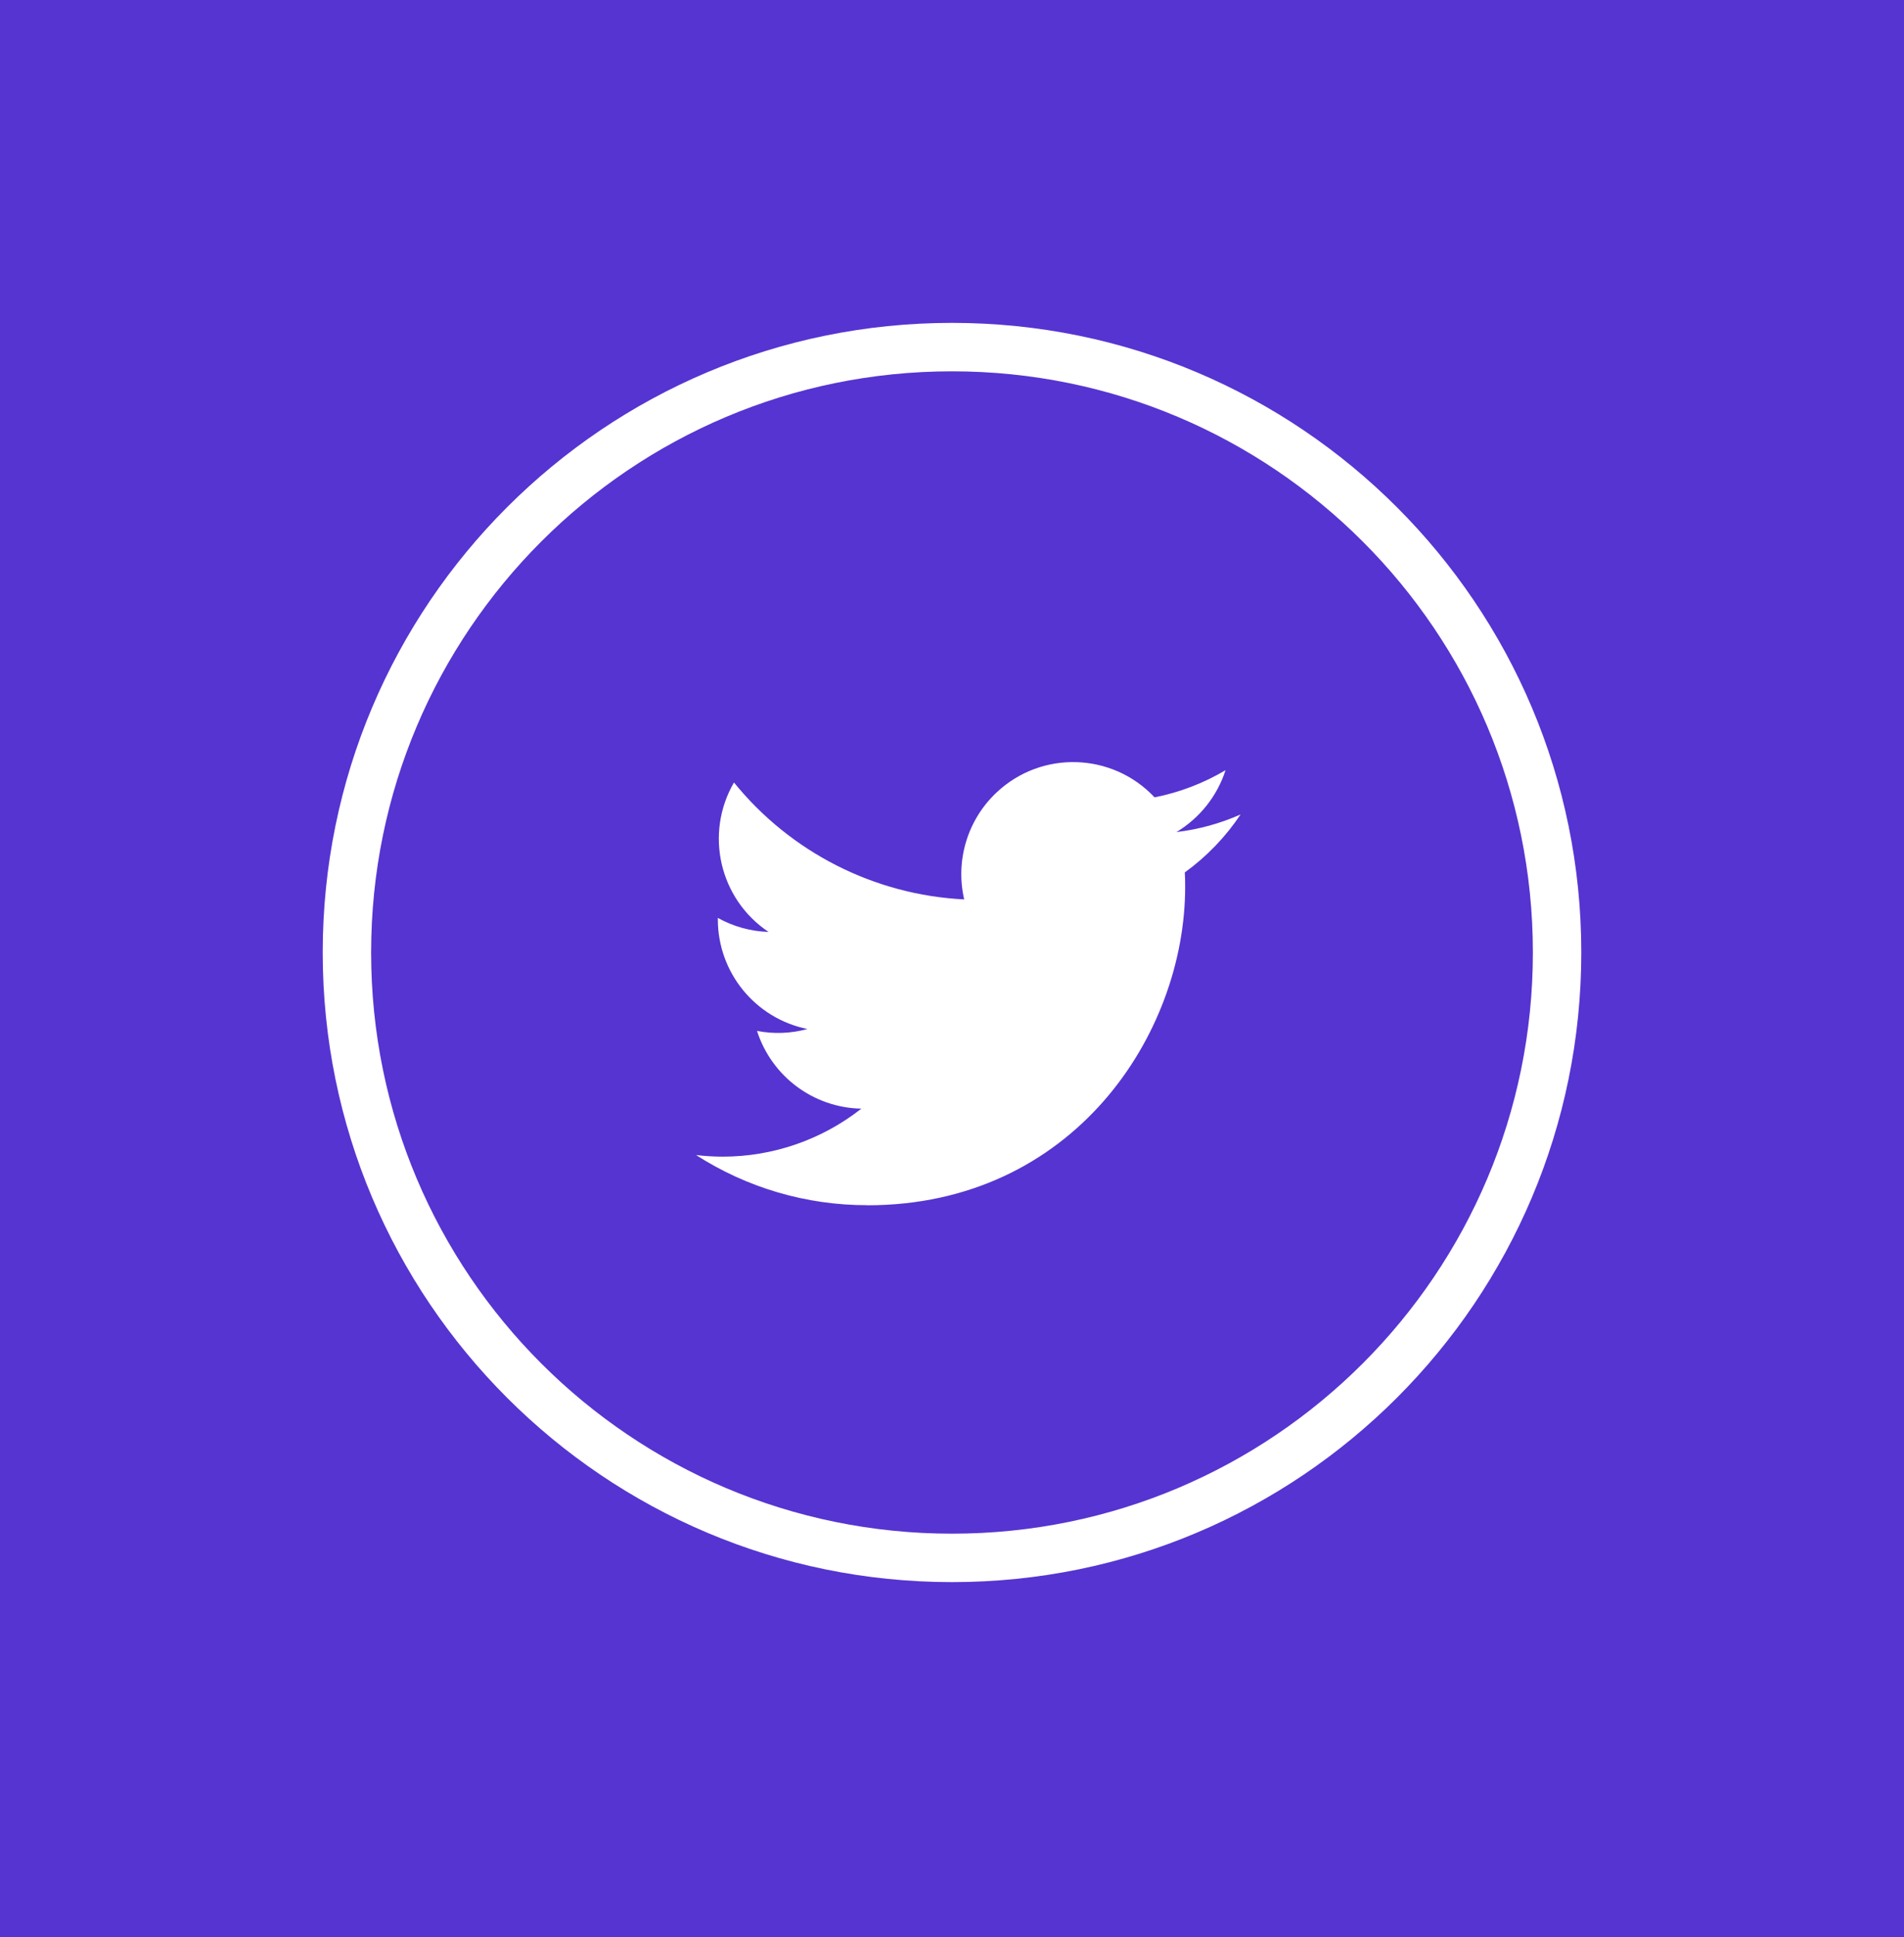<svg width="59" height="60" viewBox="0 0 59 60" fill="none" xmlns="http://www.w3.org/2000/svg">
<rect width="59" height="60" fill="#5634D1"/>
<path fill-rule="evenodd" clip-rule="evenodd" d="M29.5 49C40.27 49 49 40.27 49 29.5C49 18.73 40.27 10 29.5 10C18.73 10 10 18.73 10 29.5C10 40.27 18.73 49 29.5 49ZM47.5 29.5C47.5 39.441 39.441 47.5 29.5 47.5C19.559 47.5 11.5 39.441 11.5 29.5C11.5 19.559 19.559 11.5 29.5 11.5C39.441 11.5 47.5 19.559 47.5 29.5ZM36.723 27.242C36.722 27.168 36.719 27.094 36.714 27.02C37.392 26.529 37.977 25.922 38.442 25.225C37.81 25.505 37.14 25.689 36.454 25.77C37.176 25.337 37.717 24.656 37.976 23.854C37.296 24.257 36.553 24.542 35.777 24.695C34.467 23.3 32.274 23.232 30.88 24.545C29.98 25.391 29.599 26.652 29.878 27.856C27.094 27.717 24.501 26.4 22.744 24.235C21.825 25.819 22.294 27.845 23.815 28.863C23.264 28.846 22.725 28.697 22.244 28.429V28.473C22.244 30.123 23.406 31.543 25.021 31.87C24.511 32.009 23.977 32.03 23.458 31.929C23.912 33.341 25.21 34.308 26.692 34.336C25.465 35.3 23.951 35.824 22.392 35.823C22.117 35.822 21.842 35.806 21.569 35.773C23.152 36.79 24.994 37.329 26.875 37.326V37.329C33.242 37.329 36.725 32.048 36.725 27.468C36.725 27.392 36.725 27.317 36.723 27.242Z" fill="white"/>
</svg>
